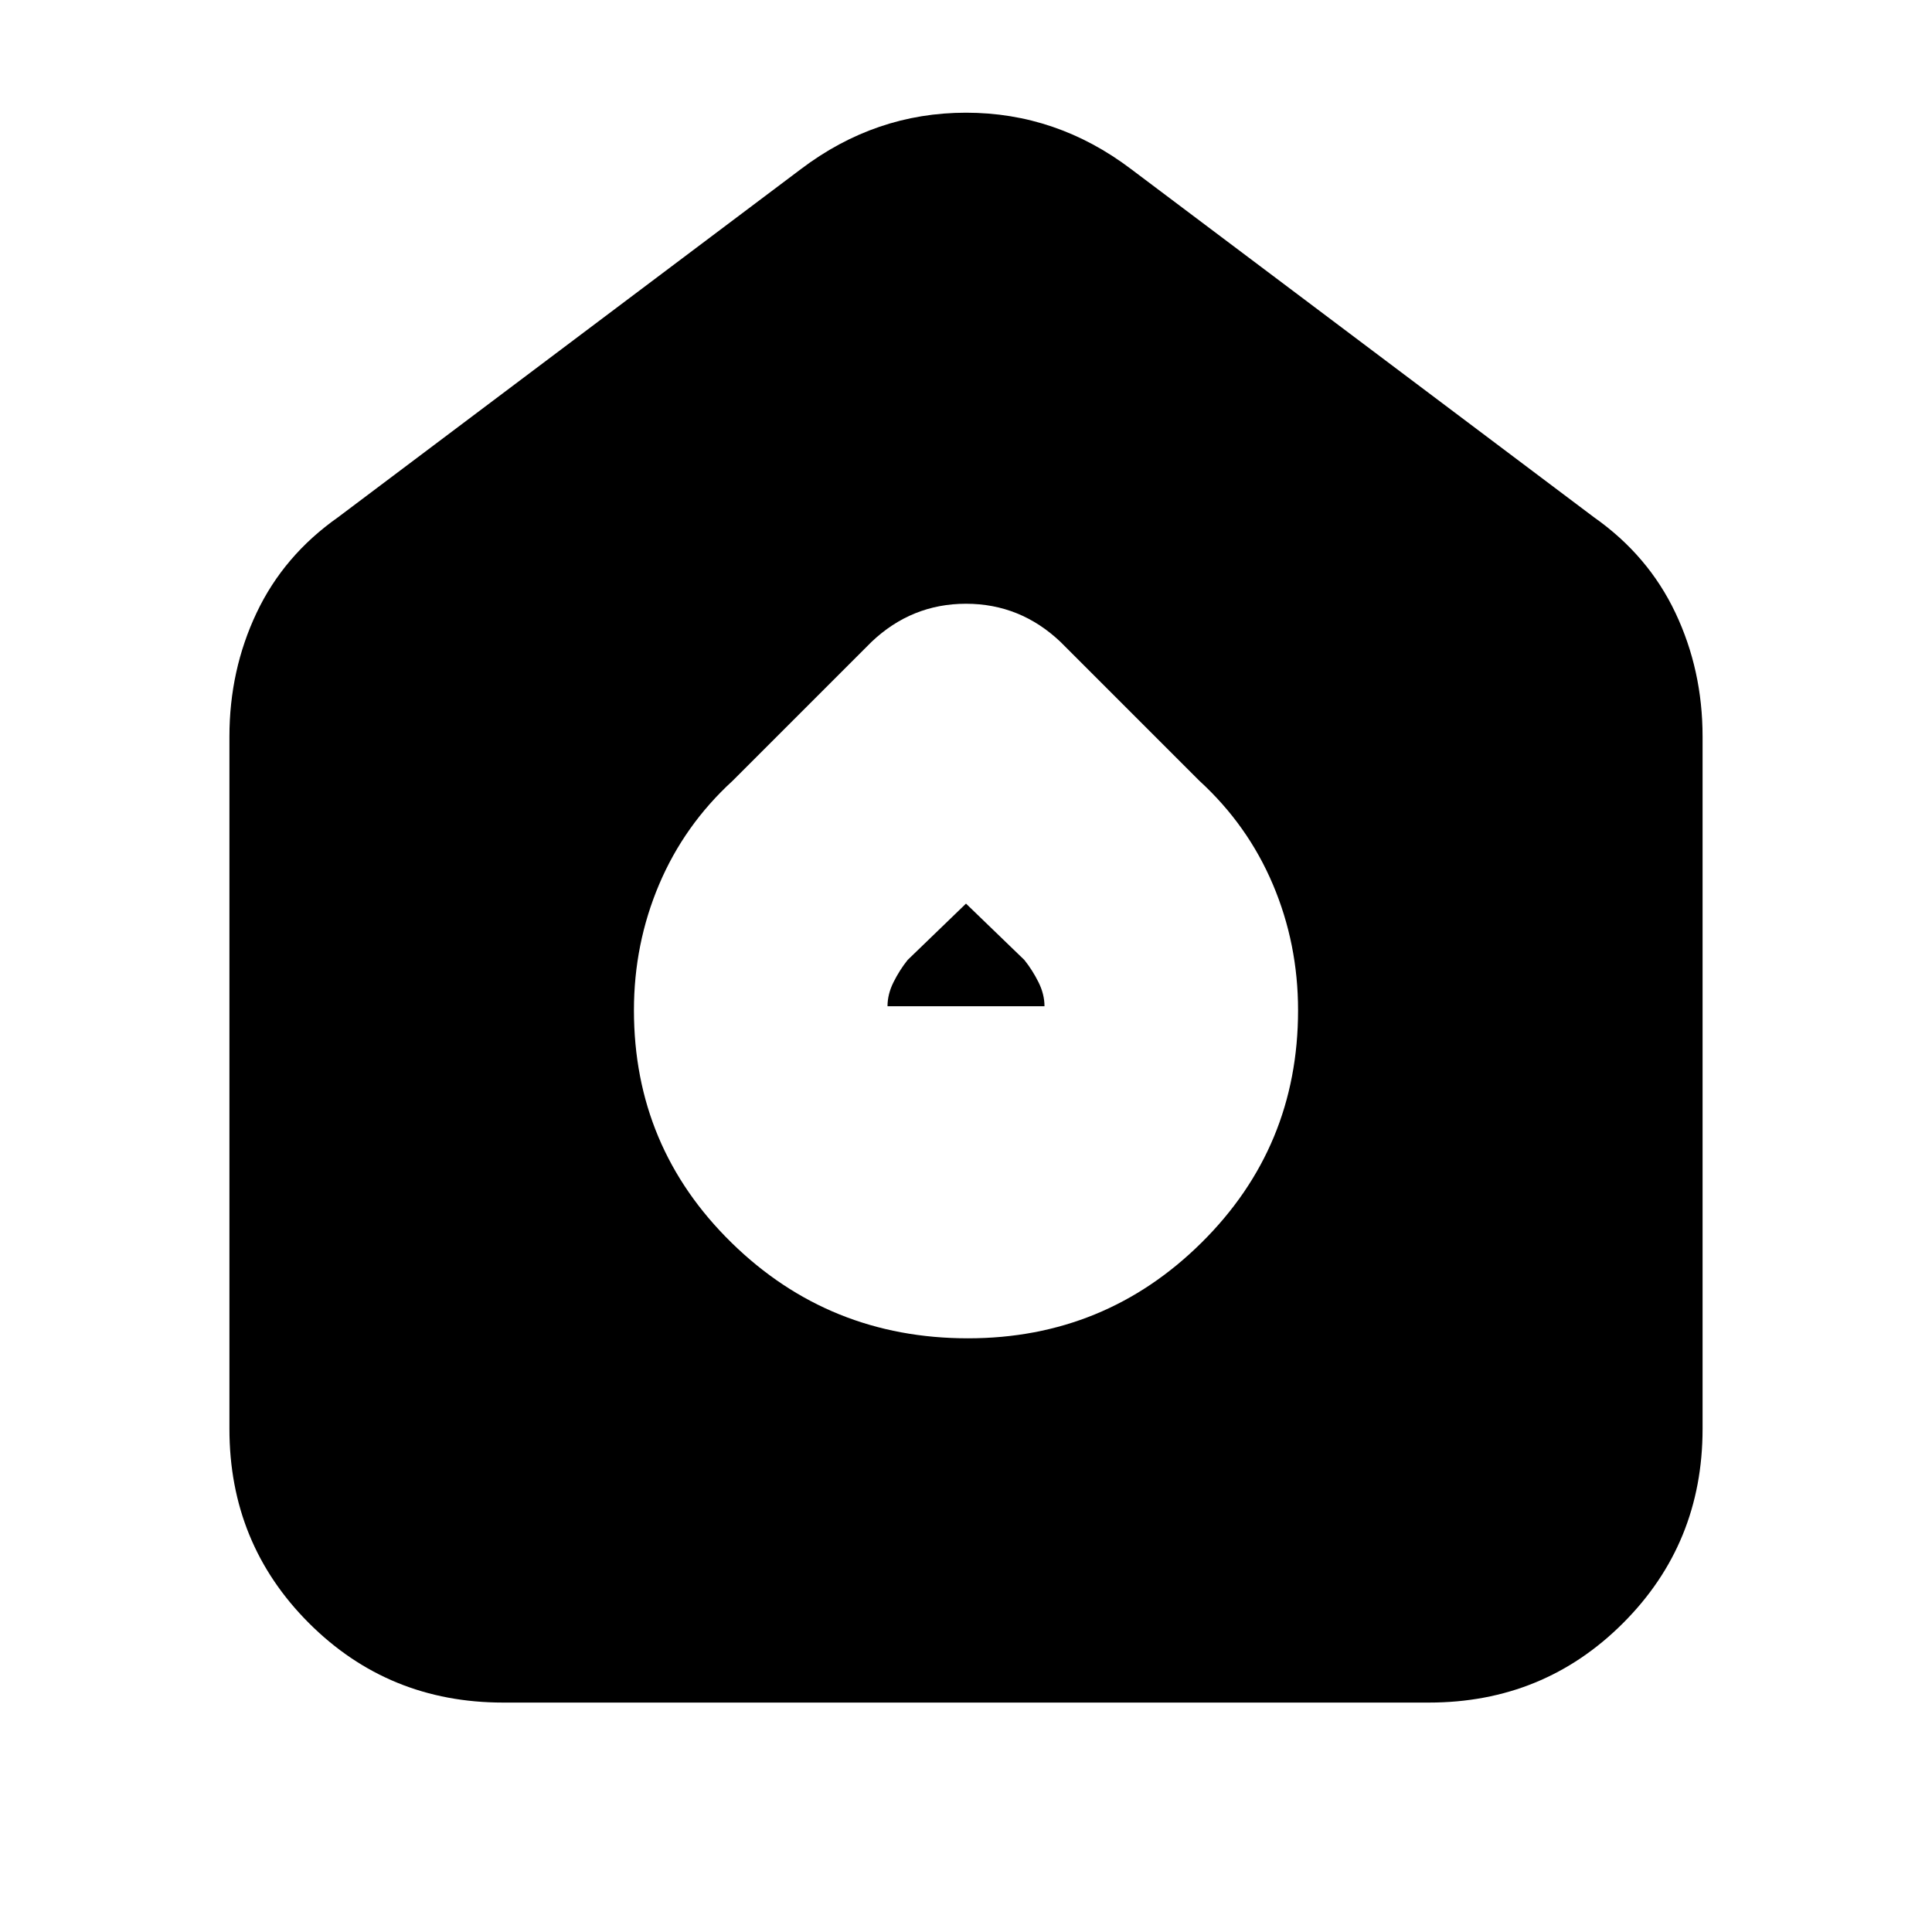 <svg xmlns="http://www.w3.org/2000/svg" height="24" viewBox="0 -960 960 960" width="24"><path d="M481-295q68 0 116-47.5T645-458q0-33-12.5-62.5T596-572l-69-69q-20-19-47-19t-47 19l-69 69q-24 22-36.5 51.5T315-458q0 68 48.5 115.5T481-295Zm-40-165q0-6 3-12t7-11l29-28 29 28q4 5 7 11t3 12h-78ZM250-114q-57 0-96.5-39.5T114-250v-344q0-33 13.5-61.5T168-703l230-173q37-28 82-28t82 28l230 173q27 19 40.5 47.5T846-594v344q0 57-39.5 96.5T710-114H250Z"/></svg>